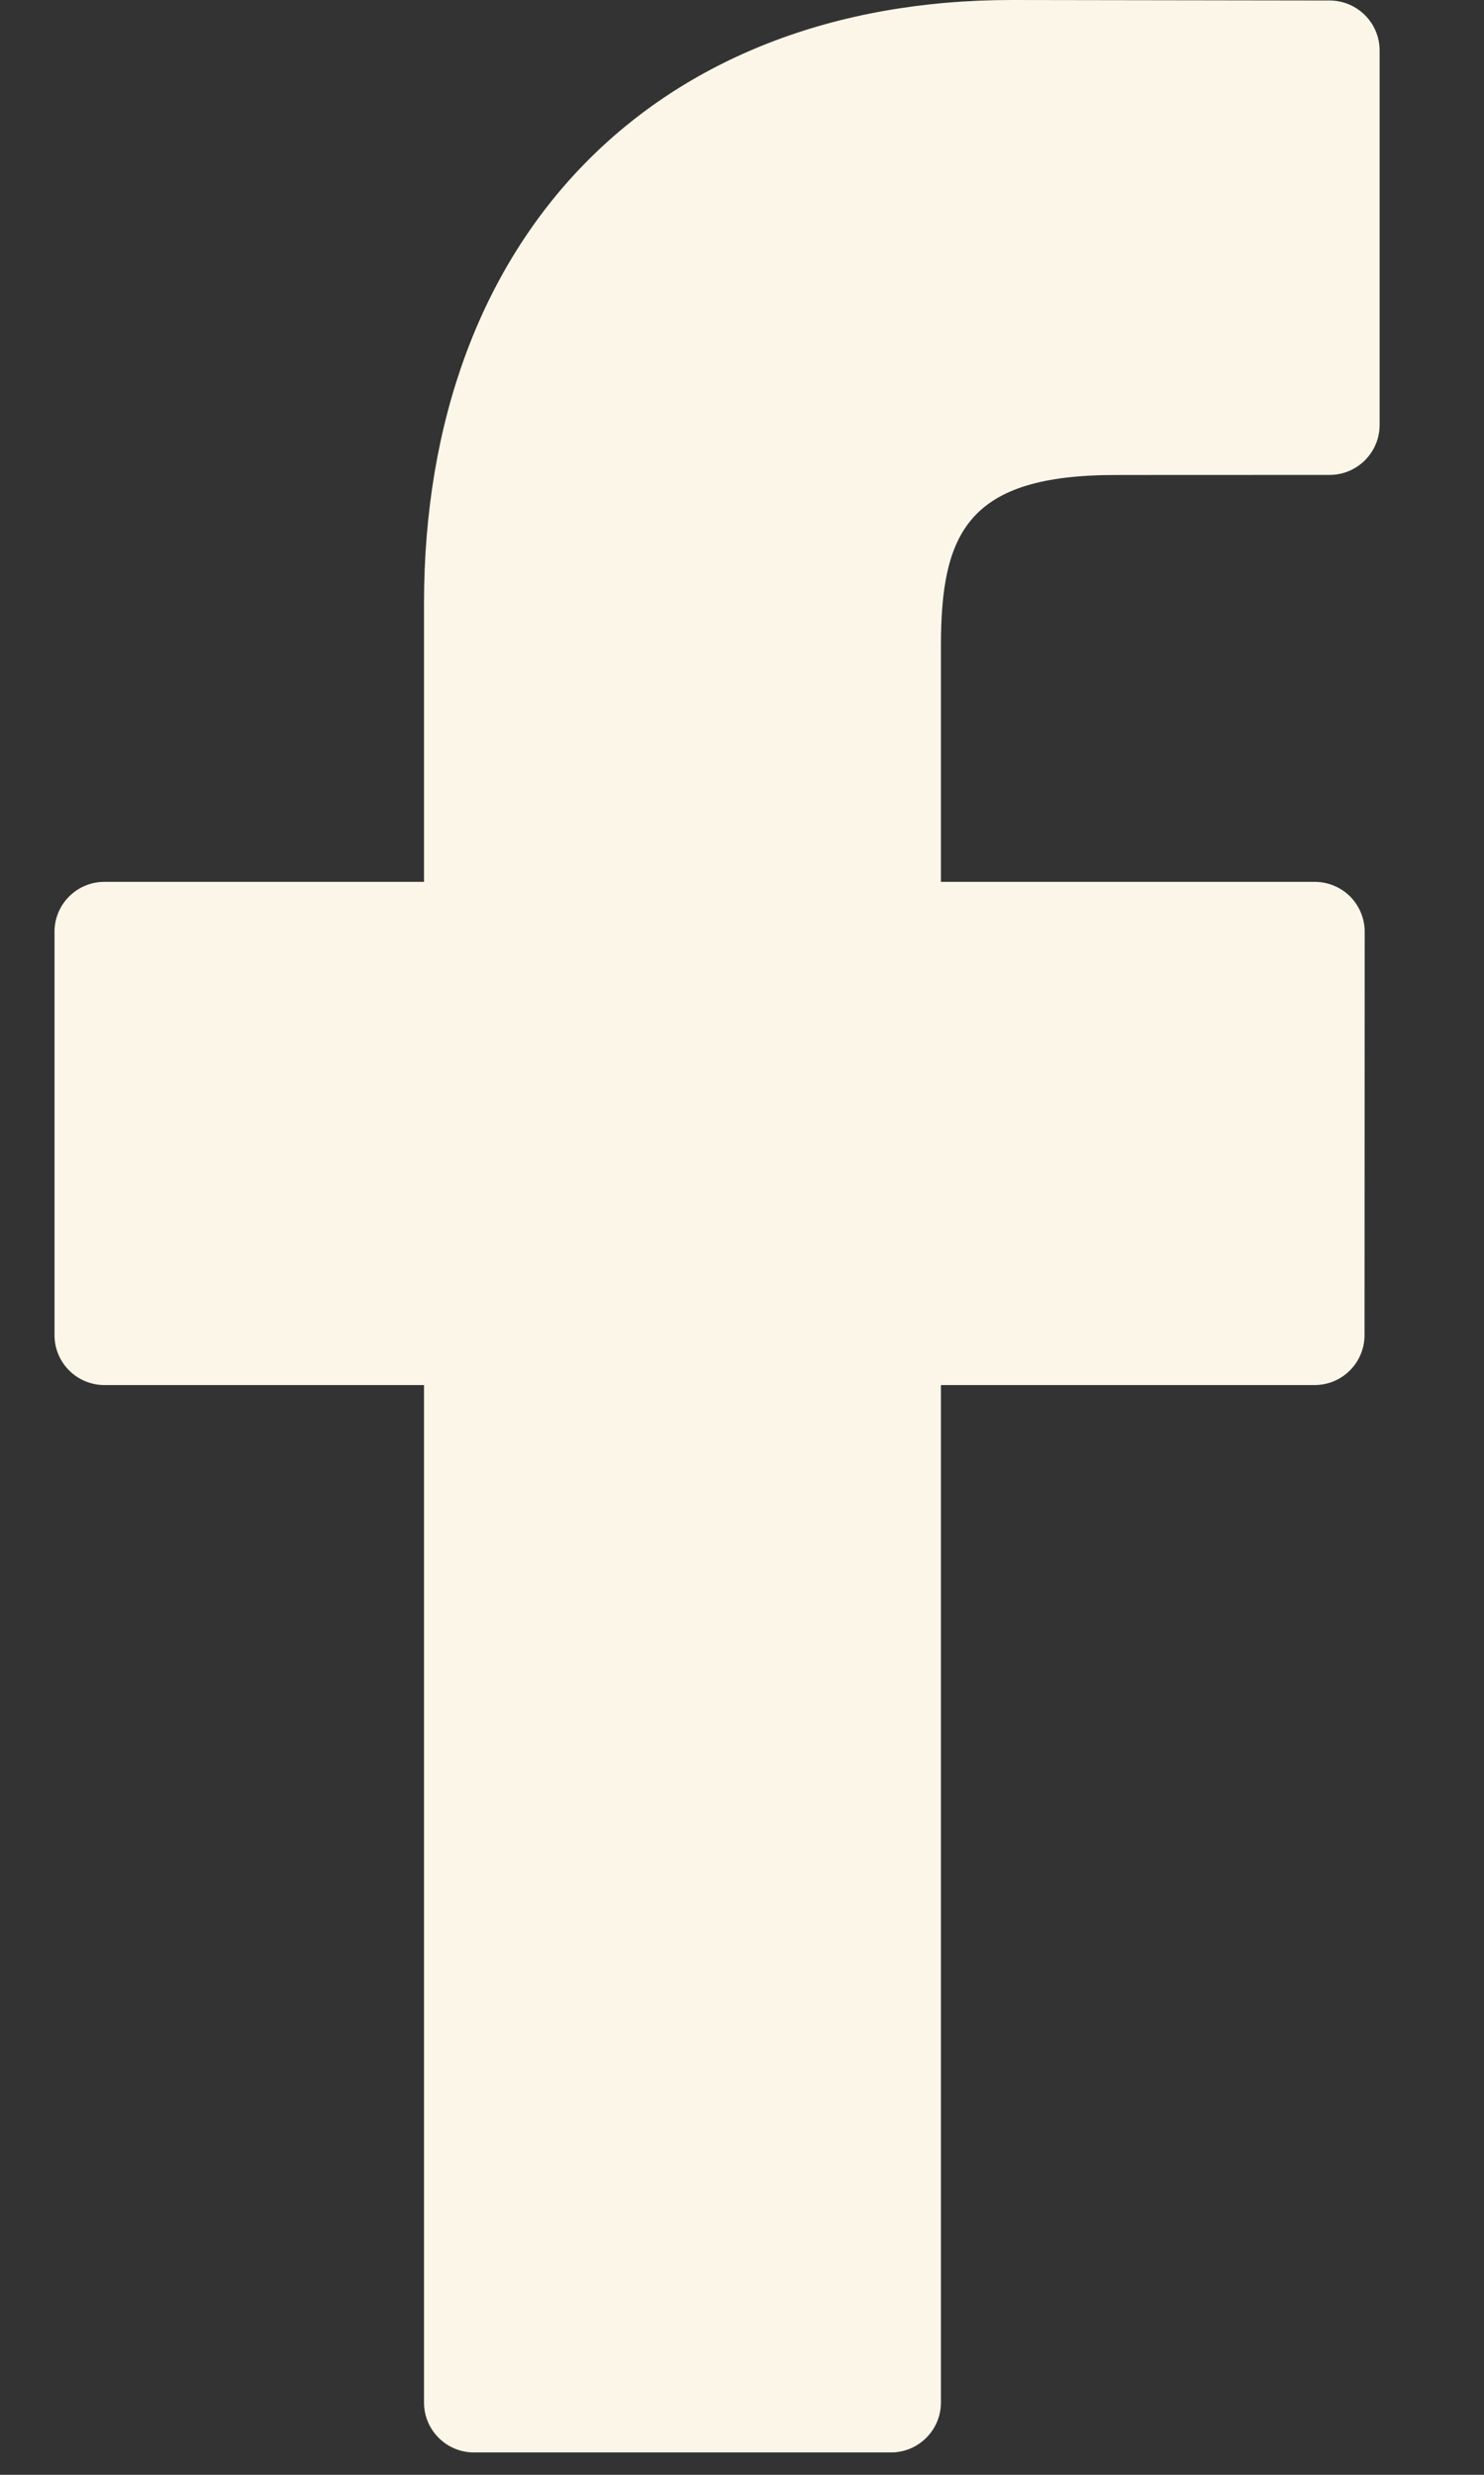 <?xml version="1.0" encoding="UTF-8"?>
<svg width="18px" height="30px" viewBox="0 0 18 30" version="1.1" xmlns="http://www.w3.org/2000/svg" xmlns:xlink="http://www.w3.org/1999/xlink">
    <rect x="0" y="0" width="18" height="30" fill="#333333" stroke="none"/>
    <title>facebook-logo</title>
    <g id="Designs" stroke="none" stroke-width="1" fill="none" fill-rule="evenodd">
        <g id="MPLS-Home" transform="translate(-651, -4300)" fill="#FCF6E8" fill-rule="nonzero">
            <g id="Group" transform="translate(651.637, 4300)">
                <g id="facebook-logo" transform="translate(-0, 0)">
                    <path d="M15.491,0.006 L11.636,0 C7.305,0 4.506,2.872 4.506,7.316 L4.506,10.69 L0.63,10.69 C0.295,10.69 0.024,10.961 0.024,11.296 L0.024,16.184 C0.024,16.519 0.295,16.79 0.63,16.79 L4.506,16.79 L4.506,29.123 C4.506,29.458 4.777,29.729 5.112,29.729 L10.17,29.729 C10.505,29.729 10.776,29.457 10.776,29.123 L10.776,16.79 L15.308,16.79 C15.643,16.79 15.914,16.519 15.914,16.184 L15.916,11.296 C15.916,11.135 15.852,10.981 15.739,10.867 C15.625,10.754 15.47,10.69 15.31,10.69 L10.776,10.69 L10.776,7.83 C10.776,6.456 11.103,5.758 12.894,5.758 L15.491,5.757 C15.825,5.757 16.097,5.485 16.097,5.151 L16.097,0.612 C16.097,0.278 15.826,0.007 15.491,0.006 Z" id="Path"></path>
                </g>
            </g>
        </g>
    </g>
</svg>